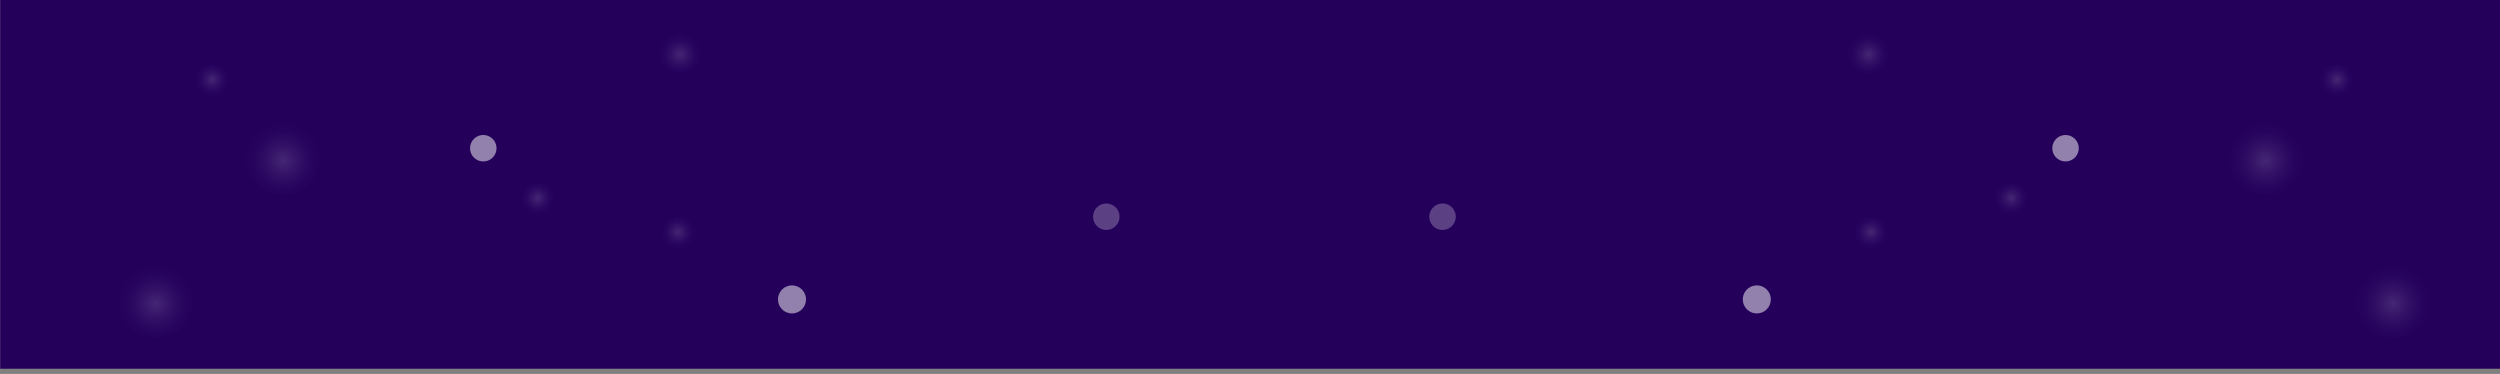 <svg id="Layer_1" data-name="Layer 1" xmlns="http://www.w3.org/2000/svg" xmlns:xlink="http://www.w3.org/1999/xlink" viewBox="0 0 1918.84 287.02"><rect x="0" y="0" width="1918.84" height="287.02" fill="#808080" stroke="none"/><defs><style>.cls-1{fill:#24005b;}.cls-2,.cls-4{opacity:0.5;}.cls-3,.cls-4{fill:#fff;}.cls-4{isolation:isolate;}.cls-5{fill:url(#radial-gradient);}.cls-6{fill:url(#radial-gradient-2);}.cls-7{fill:url(#radial-gradient-3);}.cls-8{fill:url(#radial-gradient-4);}.cls-9{fill:url(#radial-gradient-5);}.cls-10{fill:url(#radial-gradient-6);}.cls-11{fill:url(#radial-gradient-7);}.cls-12{fill:url(#radial-gradient-8);}.cls-13{fill:url(#radial-gradient-9);}.cls-14{fill:url(#radial-gradient-10);}.cls-15{fill:url(#radial-gradient-11);}.cls-16{fill:url(#radial-gradient-12);}</style><radialGradient id="radial-gradient" cx="-196.3" cy="-818.91" r="1" gradientTransform="matrix(-29.45, 0, 0, 29.45, -4042.14, 24240.09)" gradientUnits="userSpaceOnUse"><stop offset="0" stop-color="#fff" stop-opacity="0.3"/><stop offset="0.08" stop-color="#fff" stop-opacity="0.26"/><stop offset="0.43" stop-color="#fff" stop-opacity="0.12"/><stop offset="0.74" stop-color="#fff" stop-opacity="0.03"/><stop offset="1" stop-color="#fff" stop-opacity="0"/></radialGradient><radialGradient id="radial-gradient-2" cx="-225.83" cy="-824.6" r="1" gradientTransform="matrix(-29.45, 0, 0, 29.45, -4813.86, 24517.5)" xlink:href="#radial-gradient"/><radialGradient id="radial-gradient-3" cx="-232.1" cy="-775.96" r="1" gradientTransform="matrix(-16.37, 0, 0, 16.37, -2365.18, 12744.17)" xlink:href="#radial-gradient"/><radialGradient id="radial-gradient-4" cx="-258.72" cy="-749.52" r="1" gradientTransform="matrix(-13.05, 0, 0, 13.05, -1940.25, 9959.33)" xlink:href="#radial-gradient"/><radialGradient id="radial-gradient-5" cx="-228.98" cy="-755.69" r="1" gradientTransform="matrix(-13.05, 0, 0, 13.05, -1444.4, 10013.67)" xlink:href="#radial-gradient"/><radialGradient id="radial-gradient-6" cx="-219.54" cy="-749.82" r="1" gradientTransform="matrix(-13.05, 0, 0, 13.05, -1071.36, 9846.18)" xlink:href="#radial-gradient"/><radialGradient id="radial-gradient-7" cx="-166.09" cy="-818.91" r="1" gradientTransform="translate(5108.82 24240.09) scale(29.45 29.45)" xlink:href="#radial-gradient"/><radialGradient id="radial-gradient-8" cx="-195.62" cy="-824.6" r="1" gradientTransform="translate(5880.54 24517.5) scale(29.45 29.45)" xlink:href="#radial-gradient"/><radialGradient id="radial-gradient-9" cx="-177.76" cy="-775.96" r="1" gradientTransform="translate(3431.86 12744.17) scale(16.37 16.37)" xlink:href="#radial-gradient"/><radialGradient id="radial-gradient-10" cx="-190.53" cy="-749.52" r="1" gradientTransform="translate(3006.93 9959.33) scale(13.05 13.05)" xlink:href="#radial-gradient"/><radialGradient id="radial-gradient-11" cx="-160.8" cy="-755.69" r="1" gradientTransform="translate(2511.08 10013.67) scale(13.05 13.05)" xlink:href="#radial-gradient"/><radialGradient id="radial-gradient-12" cx="-151.35" cy="-749.82" r="1" gradientTransform="translate(2138.04 9846.18) scale(13.05 13.05)" xlink:href="#radial-gradient"/></defs><rect class="cls-1" x="0.16" width="1920.26" height="283.02"/><g class="cls-2"><path class="cls-3" d="M1585.37,123.91a10.14,10.14,0,1,1,10.14-10.14A10.14,10.14,0,0,1,1585.37,123.91Z"/><path class="cls-4" d="M1107.2,176.48a10.14,10.14,0,1,1,10.14-10.14A10.14,10.14,0,0,1,1107.2,176.48Z"/><path class="cls-3" d="M1348.42,240.55a10.74,10.74,0,1,1,10.74-10.73A10.73,10.73,0,0,1,1348.42,240.55Z"/><path class="cls-5" d="M1739,149.46A29.46,29.46,0,1,1,1768.47,120,29.46,29.46,0,0,1,1739,149.46Z"/><path class="cls-6" d="M1836.93,259.27a29.45,29.45,0,1,1,29.45-29.45A29.44,29.44,0,0,1,1836.93,259.27Z"/><path class="cls-7" d="M1434.37,56.49a16.37,16.37,0,1,1,16.37-16.37A16.37,16.37,0,0,1,1434.37,56.49Z"/><path class="cls-8" d="M1435.21,192.43a13,13,0,1,1,13-13A13,13,0,0,1,1435.21,192.43Z"/><path class="cls-9" d="M1543.09,166.34a13,13,0,1,1,13.05-13.05A13.05,13.05,0,0,1,1543.09,166.34Z"/><path class="cls-10" d="M1792.88,75.39a13.05,13.05,0,1,1,13-13A13.05,13.05,0,0,1,1792.88,75.39Z"/></g><g class="cls-2"><path class="cls-3" d="M370.93,123.91a10.14,10.14,0,1,0-10.13-10.14A10.14,10.14,0,0,0,370.93,123.91Z"/><path class="cls-4" d="M849.11,176.48A10.14,10.14,0,1,0,839,166.34,10.14,10.14,0,0,0,849.11,176.48Z"/><path class="cls-3" d="M607.88,240.55a10.74,10.74,0,1,0-10.73-10.73A10.73,10.73,0,0,0,607.88,240.55Z"/><path class="cls-11" d="M217.29,149.46A29.46,29.46,0,1,0,187.84,120,29.45,29.45,0,0,0,217.29,149.46Z"/><path class="cls-12" d="M119.38,259.27a29.45,29.45,0,1,0-29.45-29.45A29.45,29.45,0,0,0,119.38,259.27Z"/><path class="cls-13" d="M521.93,56.49a16.37,16.37,0,1,0-16.37-16.37A16.37,16.37,0,0,0,521.93,56.49Z"/><path class="cls-14" d="M521.1,192.43a13,13,0,1,0-13.05-13A13,13,0,0,0,521.1,192.43Z"/><path class="cls-15" d="M413.21,166.34a13,13,0,1,0-13-13.05A13.05,13.05,0,0,0,413.21,166.34Z"/><path class="cls-16" d="M163.43,75.39a13,13,0,1,0-13.05-13A13.06,13.06,0,0,0,163.43,75.39Z"/></g></svg>